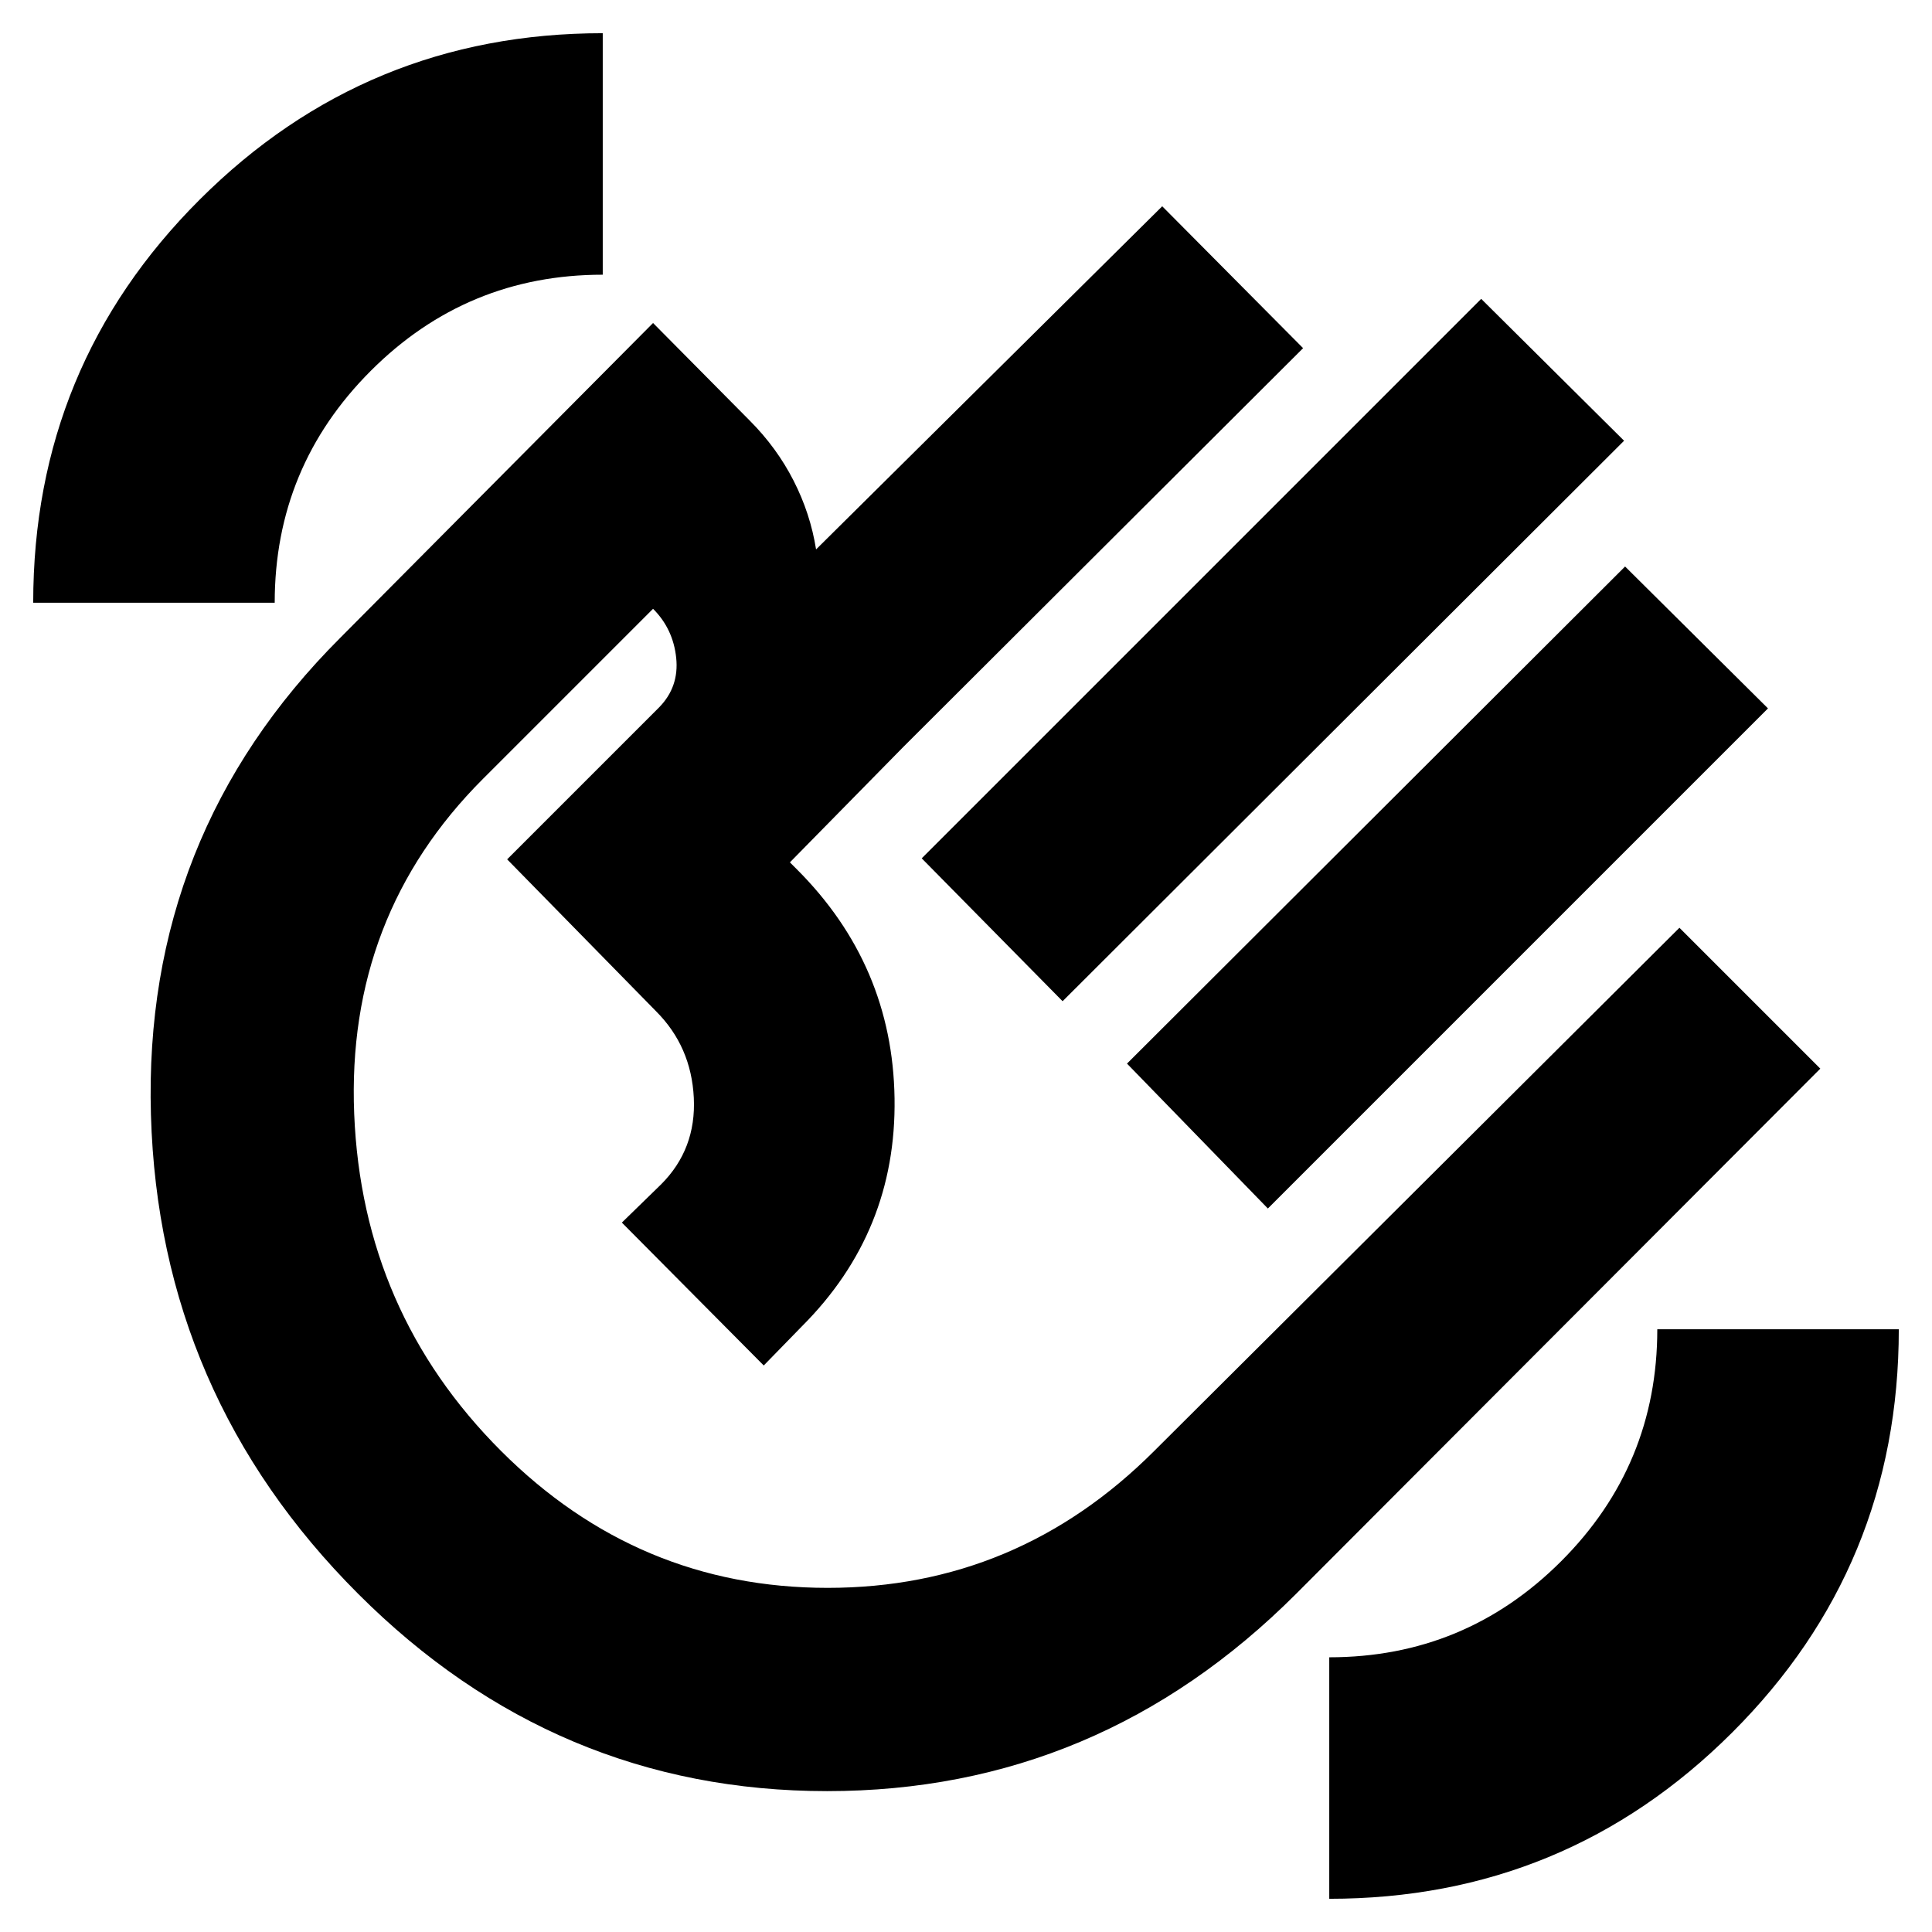 <svg xmlns="http://www.w3.org/2000/svg" height="24" viewBox="0 -960 960 960" width="24"><path d="m458-533.5 278-278 71 70.5-279 278.5-70-71Zm102 102 247.5-247 71 70.5L630-359.5l-70-72ZM178-168Q79-267 75-406t94-237l155.5-156.5 48.08 48.53q13.42 13.47 21.75 29.81 8.34 16.33 11.17 34.16l172-170.5 70 70.5L449-589l-56.5 57.5 3.5 3.5q47.5 47.5 48.5 113.75T398.5-301l-19 19.5-70.5-71 19.5-19q17.5-17.5 16.25-43t-18.75-43L252-533l75.5-75.5q10-10.2 8.5-24.6-1.5-14.4-11.5-24.4L240-573q-68 68-64 166.5T249-239q68 68 162.25 68t162.25-68l261-260 70 70L644-168q-98 98-233 98t-233-98Zm232.5-232.5Zm250 384v-120q67.5 0 115.25-47.75T823.5-299.5h120q0 117.76-82.79 200.38Q777.93-16.5 660.5-16.5Zm-644-644q0-117.76 82.79-200.38 82.78-82.62 200.21-82.62v120q-67.5 0-115.25 47.75T136.5-660.5h-120Z"/></svg>